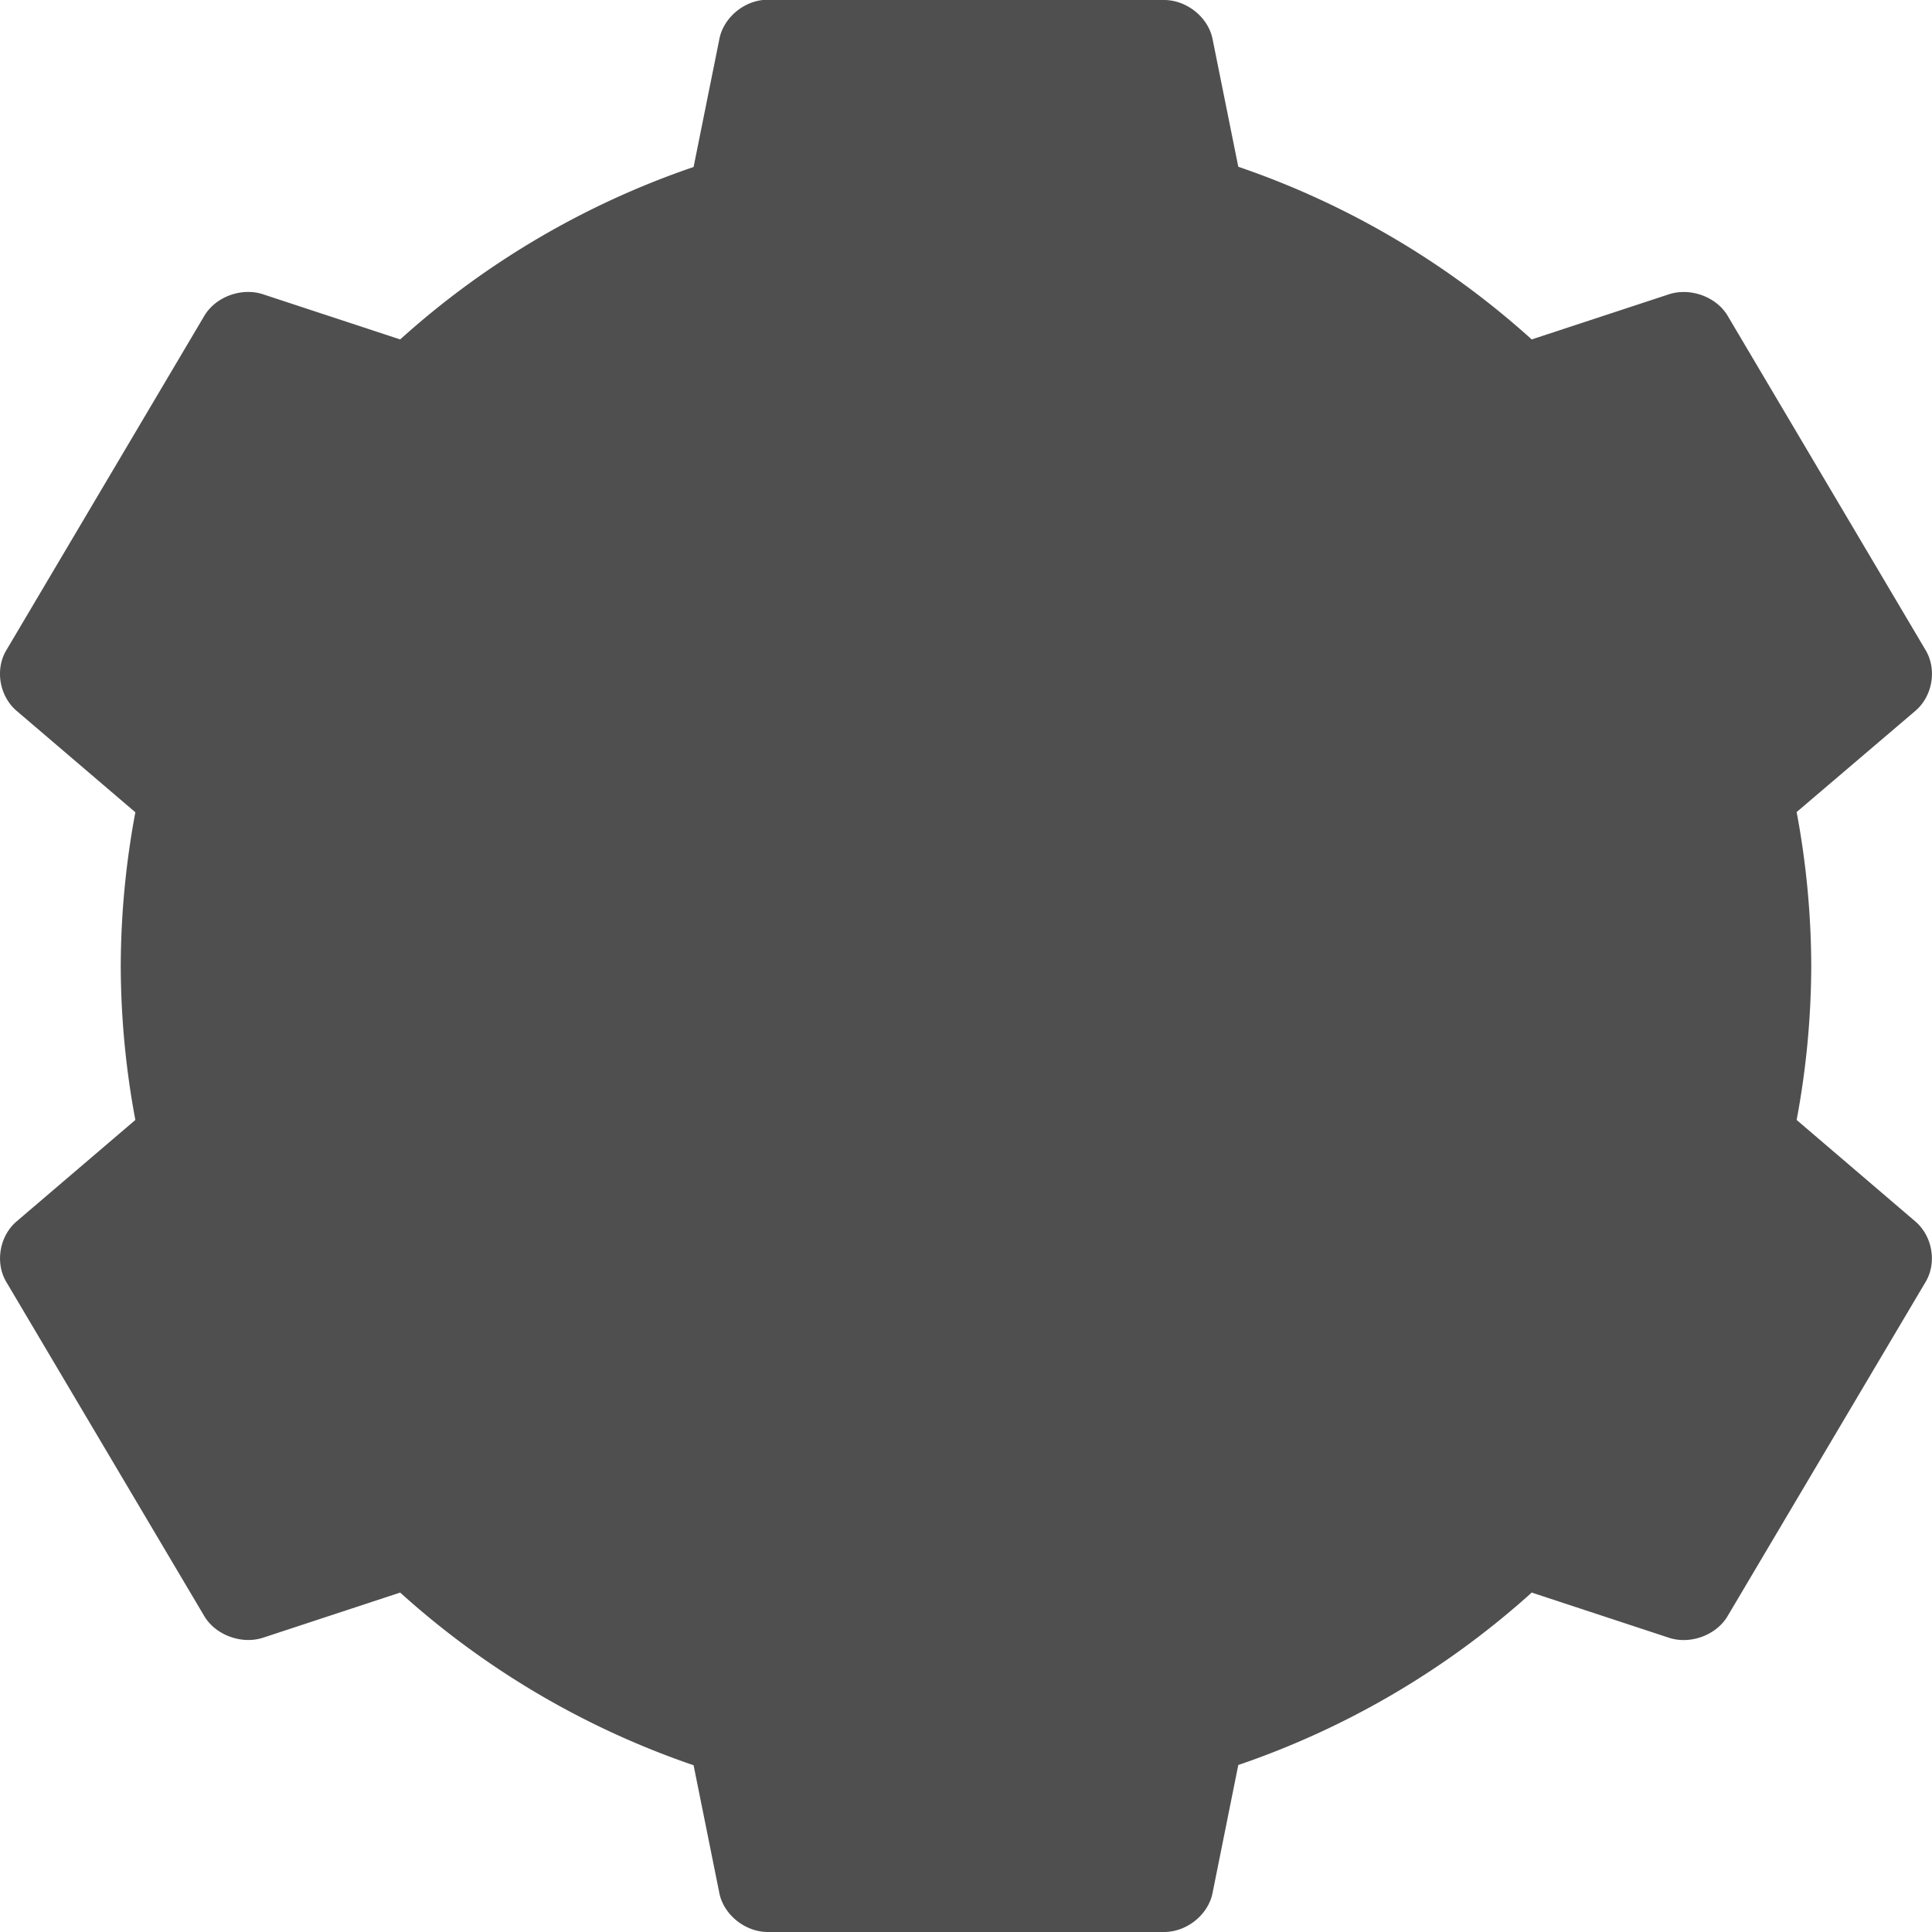 <svg height="16" width="16" xmlns="http://www.w3.org/2000/svg"><path d="m6.318 0c-.174.018-.33.158-.361.326l-.213 1.057a7.001 7 0 0 0 -2.43 1.428l-1.133-.373c-.178-.06-.393.018-.488.176l-1.643 2.775c-.093.16-.053.38.09.5l.981.838a7.001 7 0 0 0 -.121 1.273 7.001 7 0 0 0  .121 1.275l-.981.838c-.143.12-.182.34-.09.5l1.643 2.773c.095.157.311.235.488.176l1.133-.373a7.001 7 0 0 0 2.43 1.43l.213 1.057c.035.179.211.322.398.324h3.289c.188-.002.363-.145.398-.324l.213-1.059a7.001 7 0 0 0 2.43-1.428l1.133.373c.177.06.393-.018.488-.176l1.643-2.773c.093-.16.053-.38-.09-.5l-.98-.838a7.001 7 0 0 0  .121-1.275 7.001 7 0 0 0 -.121-1.275l.981-.836c.143-.12.182-.34.09-.5l-1.643-2.775c-.095-.158-.311-.235-.488-.176l-1.134.373a7.001 7 0 0 0 -2.43-1.43l-.213-1.057c-.035-.179-.211-.322-.398-.324h-3.289c-.013-0-.024-0-.037 0z" fill="#4f4f4f"/></svg>